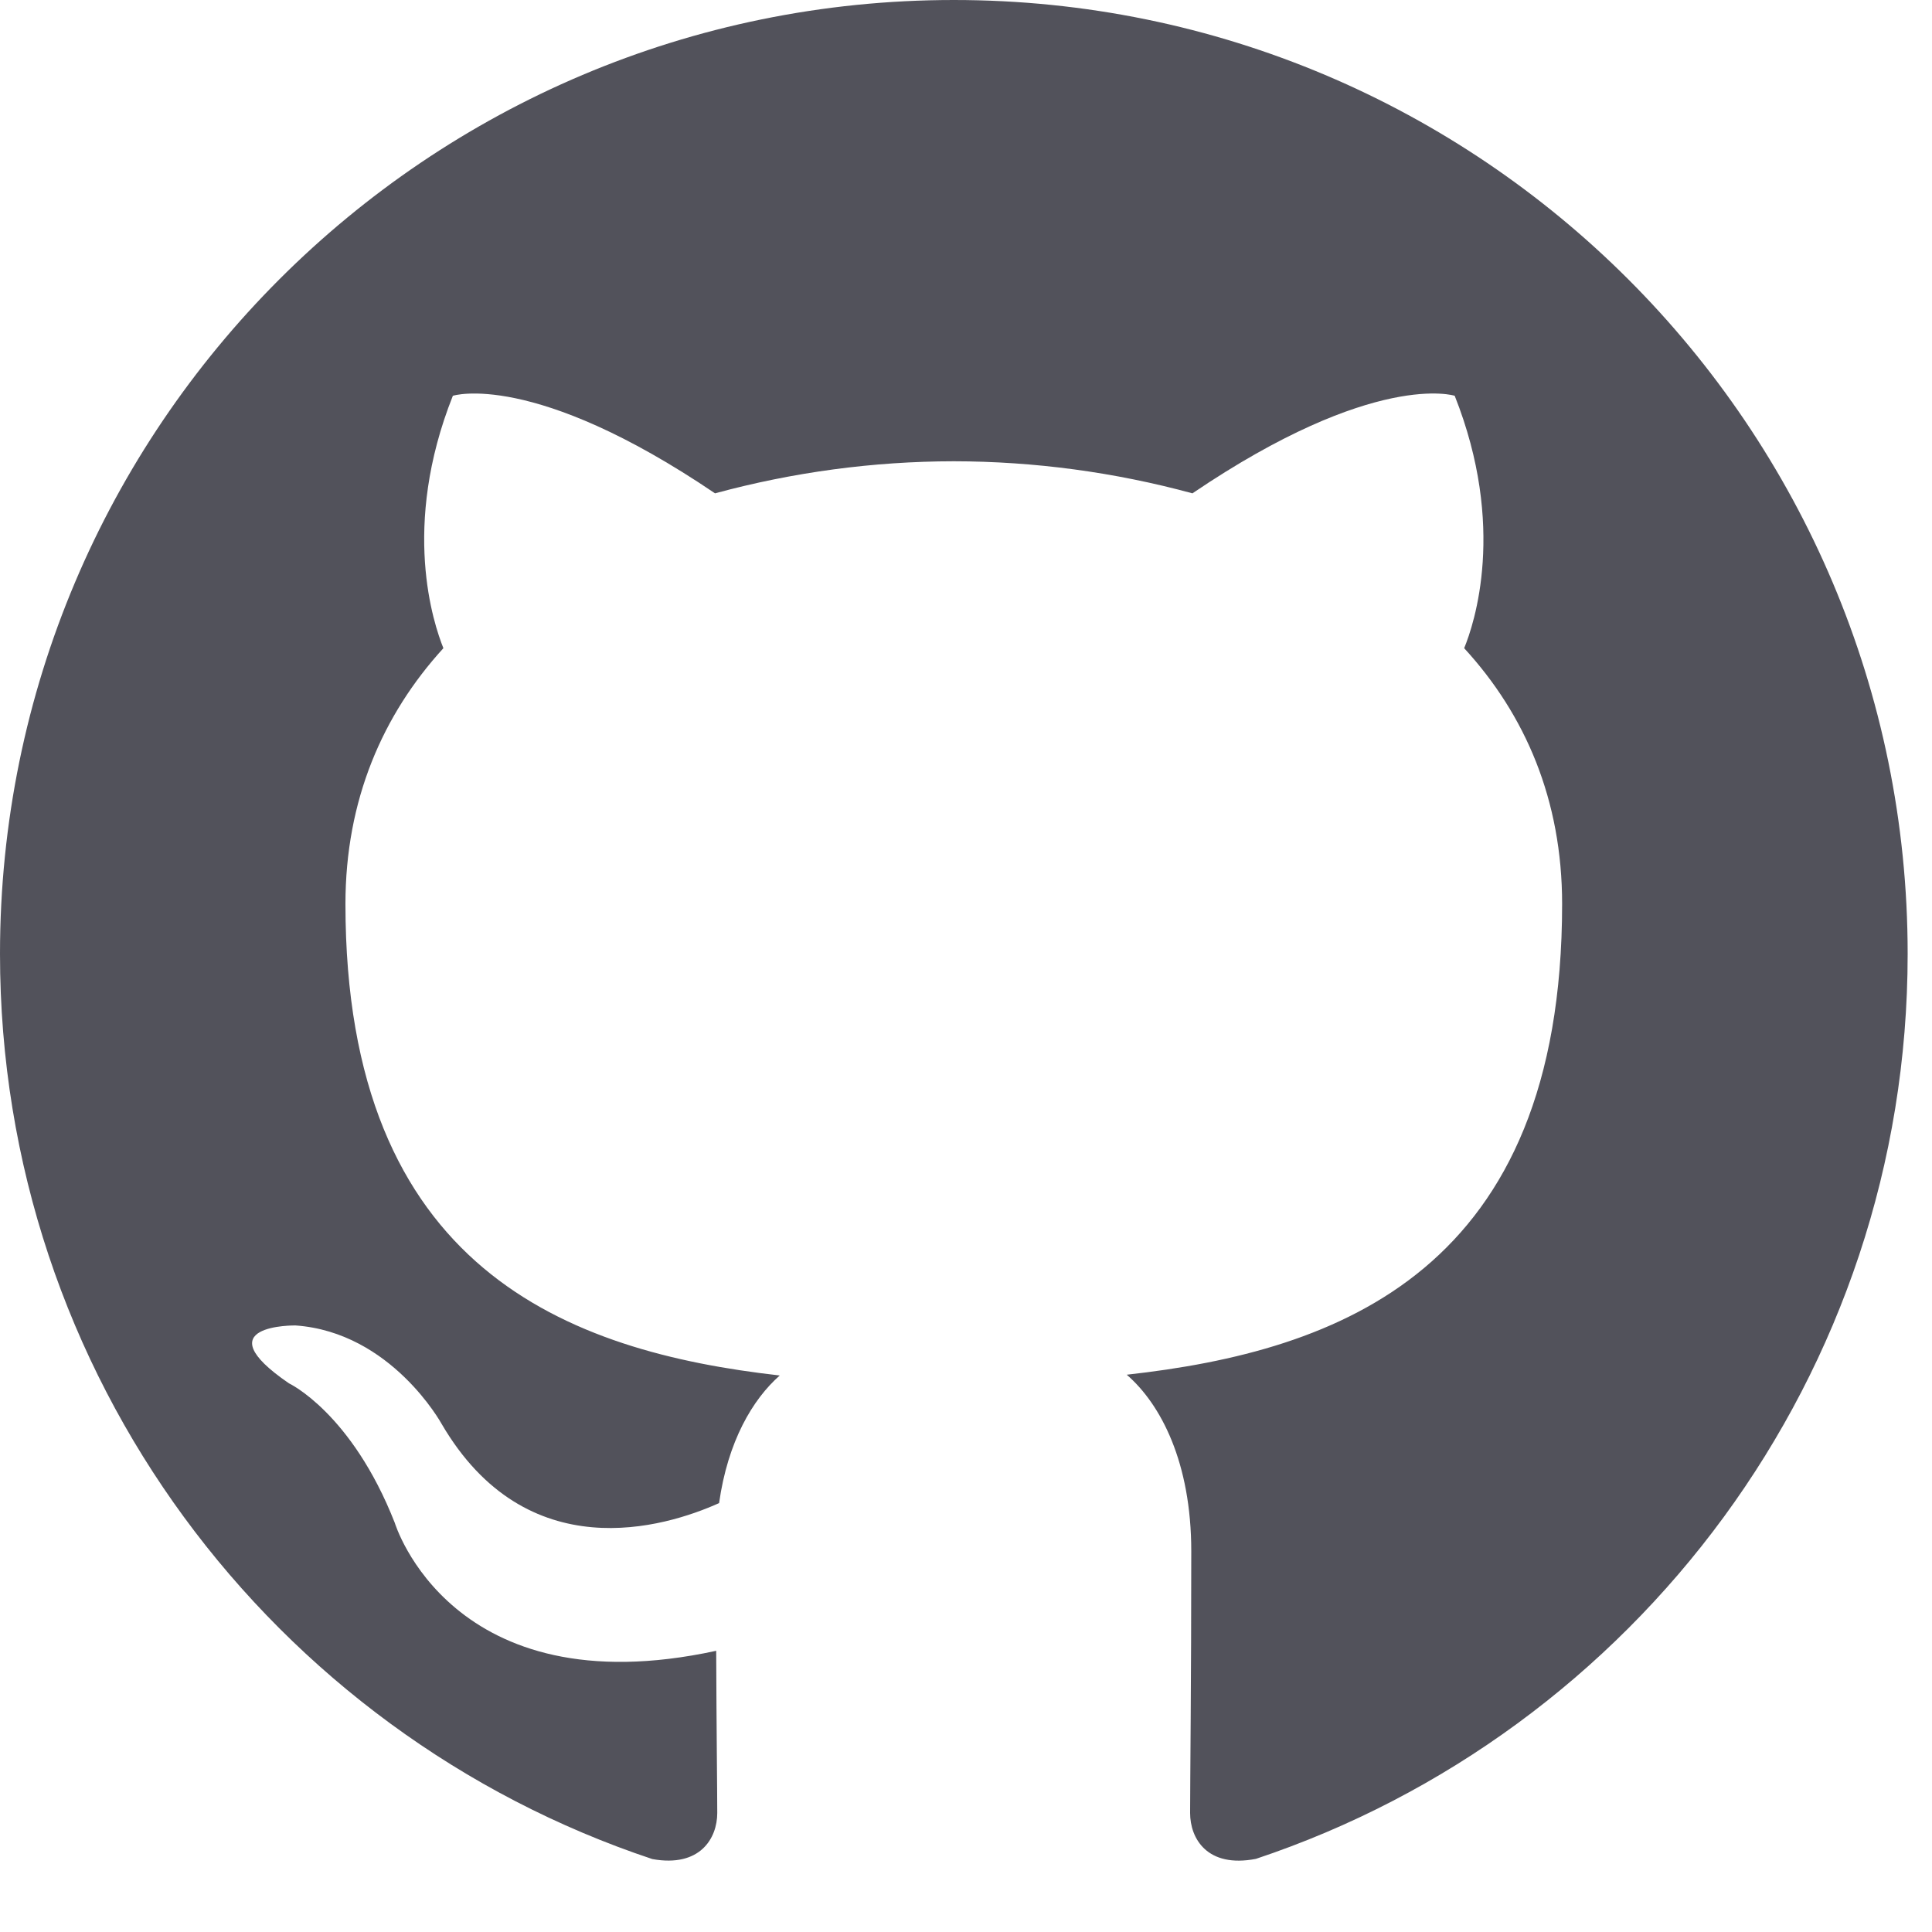 <svg preserveAspectRatio="none" width="100%" height="100%" overflow="visible" style="display: block;" viewBox="0 0 20 20" fill="none" xmlns="http://www.w3.org/2000/svg">
<path id="Icon" fill-rule="evenodd" clip-rule="evenodd" d="M9.874 0C4.42 0 0 4.42 0 9.874C0 14.236 2.828 17.938 6.753 19.245C7.247 19.334 7.425 19.03 7.425 18.768C7.425 18.534 7.417 17.912 7.414 17.089C4.667 17.685 4.087 15.765 4.087 15.765C3.639 14.624 2.991 14.32 2.991 14.32C2.095 13.707 3.059 13.721 3.059 13.721C4.051 13.791 4.571 14.739 4.571 14.739C5.452 16.248 6.883 15.812 7.444 15.56C7.534 14.921 7.791 14.486 8.072 14.239C5.881 13.991 3.576 13.143 3.576 9.358C3.576 8.282 3.961 7.399 4.59 6.71C4.49 6.46 4.148 5.455 4.688 4.097C4.688 4.097 5.516 3.83 7.402 5.107C8.208 4.888 9.039 4.776 9.873 4.775C10.708 4.776 11.539 4.888 12.344 5.107C14.231 3.829 15.059 4.097 15.059 4.097C15.598 5.455 15.26 6.46 15.157 6.71C15.79 7.399 16.171 8.281 16.171 9.358C16.171 13.153 13.864 13.987 11.664 14.231C12.016 14.536 12.332 15.138 12.332 16.059C12.332 17.38 12.32 18.445 12.32 18.768C12.32 19.033 12.497 19.34 13.001 19.243C16.923 17.934 19.748 14.235 19.748 9.874C19.748 4.42 15.328 0 9.874 0Z" fill="#52525B"/>
</svg>
